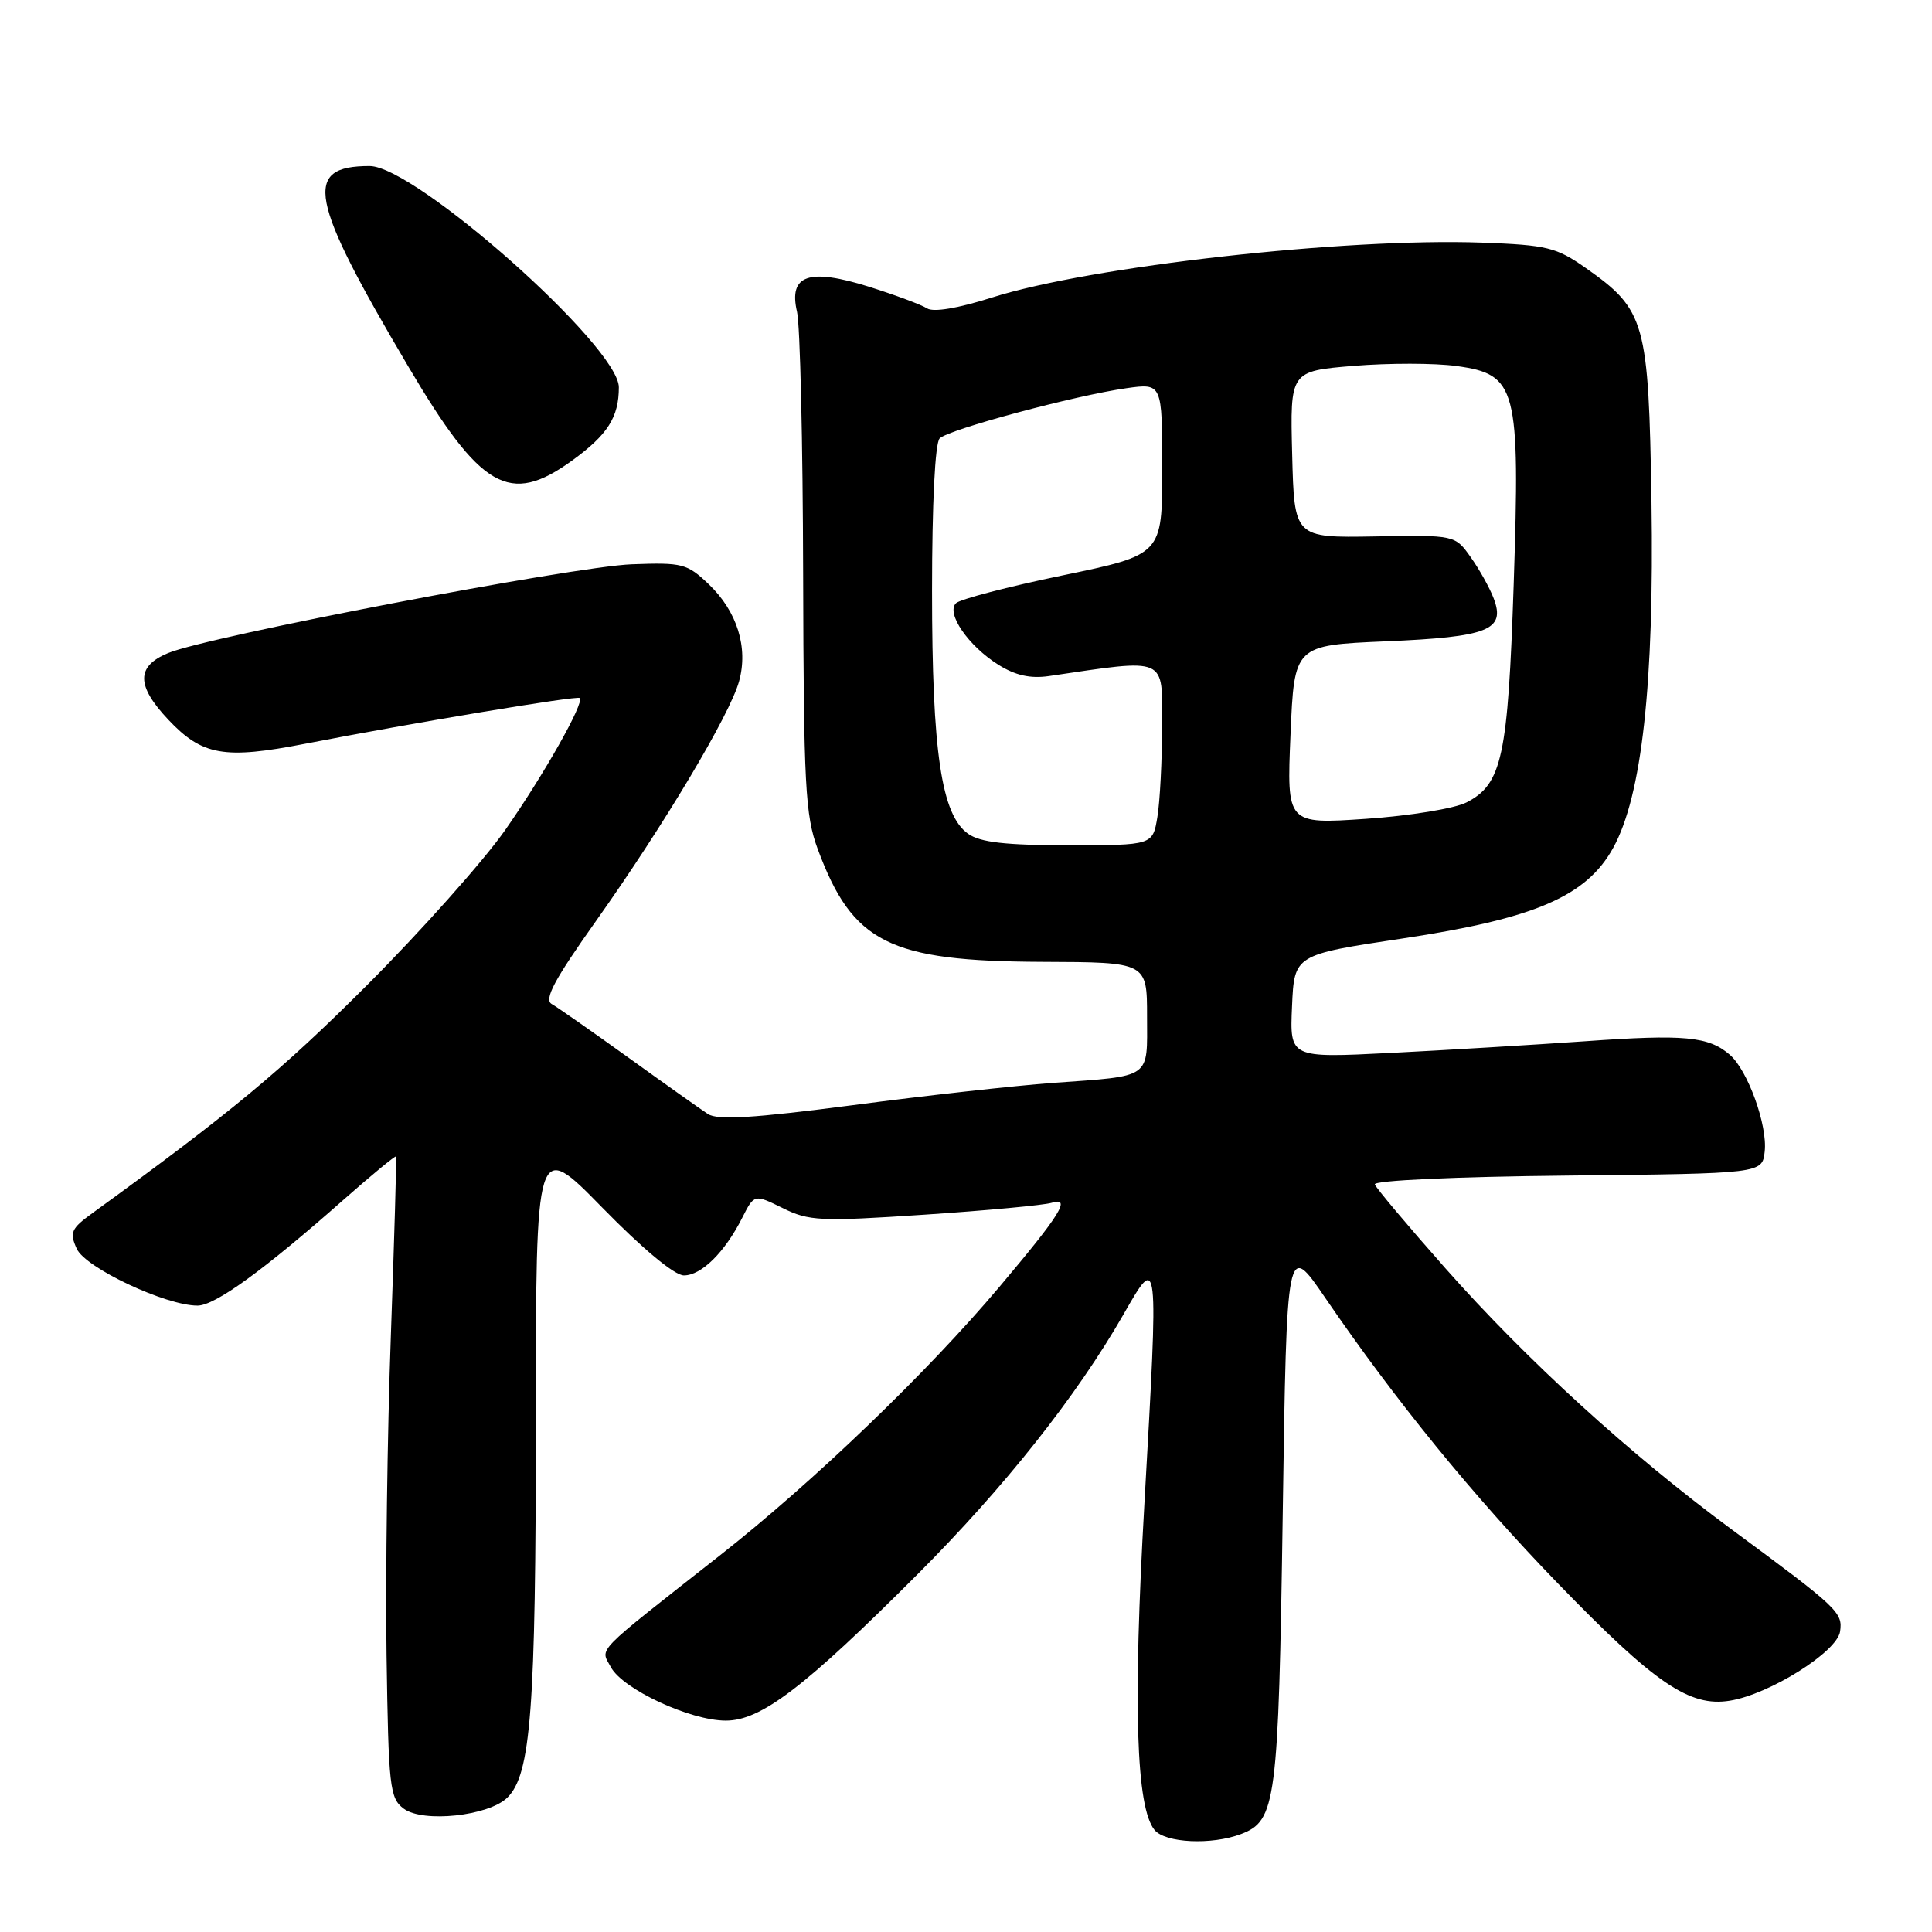 <?xml version="1.0" encoding="UTF-8" standalone="no"?>
<!DOCTYPE svg PUBLIC "-//W3C//DTD SVG 1.1//EN" "http://www.w3.org/Graphics/SVG/1.1/DTD/svg11.dtd" >
<svg xmlns="http://www.w3.org/2000/svg" xmlns:xlink="http://www.w3.org/1999/xlink" version="1.1" viewBox="0 0 256 256">
 <g >
 <path fill="currentColor"
d=" M 164.45 243.02 C 169.09 241.25 169.40 238.91 169.97 200.50 C 170.50 164.50 170.50 164.50 175.62 172.00 C 184.87 185.54 195.18 198.20 206.40 209.78 C 219.28 223.08 223.88 226.22 229.22 225.35 C 234.49 224.50 243.43 218.88 243.82 216.18 C 244.19 213.66 243.57 213.07 229.50 202.69 C 215.95 192.69 202.32 180.26 191.50 168.03 C 186.55 162.43 182.35 157.44 182.17 156.94 C 181.98 156.42 192.72 155.92 207.67 155.77 C 233.50 155.50 233.50 155.50 233.83 152.60 C 234.23 149.13 231.60 141.83 229.21 139.76 C 226.40 137.33 223.22 137.03 210.04 137.97 C 203.14 138.45 191.52 139.15 184.20 139.52 C 170.90 140.19 170.90 140.19 171.20 133.35 C 171.50 126.51 171.50 126.51 185.88 124.35 C 203.39 121.71 210.20 118.78 213.76 112.34 C 217.56 105.44 219.20 90.59 218.83 66.50 C 218.45 42.60 218.03 41.07 210.12 35.51 C 206.22 32.77 204.99 32.47 196.40 32.15 C 178.32 31.49 144.51 35.27 131.42 39.43 C 126.92 40.86 123.67 41.40 122.84 40.86 C 122.10 40.38 118.65 39.10 115.17 38.00 C 107.16 35.49 104.47 36.42 105.61 41.32 C 106.02 43.07 106.38 58.67 106.42 76.00 C 106.49 104.08 106.70 108.04 108.35 112.50 C 112.97 124.95 117.78 127.37 138.15 127.45 C 151.99 127.50 151.99 127.50 151.99 134.68 C 152.00 143.04 152.74 142.53 139.50 143.49 C 134.55 143.85 122.62 145.17 113.00 146.44 C 99.82 148.16 95.08 148.45 93.80 147.61 C 92.87 147.00 88.14 143.65 83.30 140.16 C 78.46 136.68 73.87 133.47 73.11 133.04 C 72.05 132.45 73.42 129.86 79.02 121.97 C 87.95 109.38 96.72 94.69 97.93 90.28 C 99.17 85.80 97.68 81.03 93.94 77.44 C 91.04 74.67 90.44 74.52 83.70 74.77 C 75.90 75.07 27.53 84.33 22.26 86.54 C 18.03 88.30 18.05 90.85 22.30 95.36 C 26.80 100.13 29.71 100.64 40.44 98.55 C 54.82 95.76 76.47 92.15 76.82 92.49 C 77.46 93.11 72.04 102.70 66.93 110.00 C 64.04 114.12 55.78 123.39 48.59 130.58 C 37.34 141.83 30.57 147.45 12.28 160.72 C 9.41 162.80 9.19 163.31 10.17 165.47 C 11.32 168.00 21.95 173.00 26.17 173.00 C 28.49 173.00 34.92 168.34 45.57 158.93 C 49.28 155.66 52.39 153.10 52.48 153.24 C 52.56 153.38 52.25 164.07 51.79 177.00 C 51.32 189.93 51.07 208.97 51.22 219.33 C 51.48 236.82 51.64 238.27 53.50 239.66 C 56.06 241.56 64.75 240.63 67.23 238.19 C 70.35 235.12 71.00 226.52 71.00 188.37 C 71.00 151.02 71.00 151.02 79.80 160.01 C 85.16 165.49 89.38 169.00 90.62 169.00 C 92.94 169.00 96.04 165.94 98.35 161.36 C 99.94 158.22 99.94 158.22 103.72 160.08 C 107.20 161.80 108.69 161.87 122.50 160.95 C 130.75 160.40 138.33 159.69 139.34 159.38 C 141.99 158.56 140.55 160.88 132.44 170.50 C 122.85 181.88 107.74 196.40 95.35 206.13 C 78.47 219.40 79.55 218.29 80.94 220.90 C 82.51 223.82 91.43 227.98 96.16 227.99 C 100.83 228.00 106.60 223.60 121.58 208.60 C 133.13 197.03 142.65 185.01 148.86 174.18 C 153.54 166.00 153.53 165.90 151.64 199.23 C 150.11 226.01 150.54 239.53 152.99 242.49 C 154.42 244.21 160.56 244.50 164.45 243.02 Z  M 75.80 61.03 C 80.51 57.62 82.00 55.29 82.00 51.32 C 82.00 45.93 55.04 22.00 48.97 22.00 C 40.11 22.00 40.93 26.28 54.05 48.48 C 63.72 64.86 67.50 67.04 75.80 61.03 Z  M 128.29 110.49 C 124.74 108.00 123.50 99.68 123.50 78.30 C 123.50 66.71 123.90 58.70 124.51 58.09 C 125.70 56.90 142.42 52.41 149.25 51.44 C 154.00 50.77 154.00 50.77 154.00 62.14 C 154.00 73.50 154.00 73.50 140.81 76.24 C 133.56 77.74 127.20 79.40 126.67 79.93 C 125.33 81.27 128.33 85.61 132.30 88.09 C 134.55 89.50 136.54 89.94 139.00 89.58 C 154.79 87.26 154.00 86.92 153.99 96.11 C 153.98 100.73 153.70 106.19 153.36 108.25 C 152.74 112.00 152.74 112.00 141.59 112.00 C 133.27 112.00 129.90 111.62 128.29 110.49 Z  M 171.00 97.35 C 171.50 85.50 171.50 85.50 183.62 84.98 C 197.23 84.40 199.52 83.49 197.92 79.29 C 197.39 77.89 196.01 75.42 194.87 73.82 C 192.79 70.89 192.79 70.89 182.14 71.08 C 171.50 71.26 171.50 71.26 171.22 60.22 C 170.94 49.18 170.94 49.18 179.36 48.48 C 183.99 48.10 190.12 48.10 192.99 48.50 C 200.99 49.60 201.43 51.29 200.57 77.43 C 199.81 100.27 199.03 103.90 194.33 106.32 C 192.76 107.13 186.83 108.10 181.00 108.50 C 170.50 109.21 170.50 109.21 171.00 97.35 Z "/>
</g>
</svg>